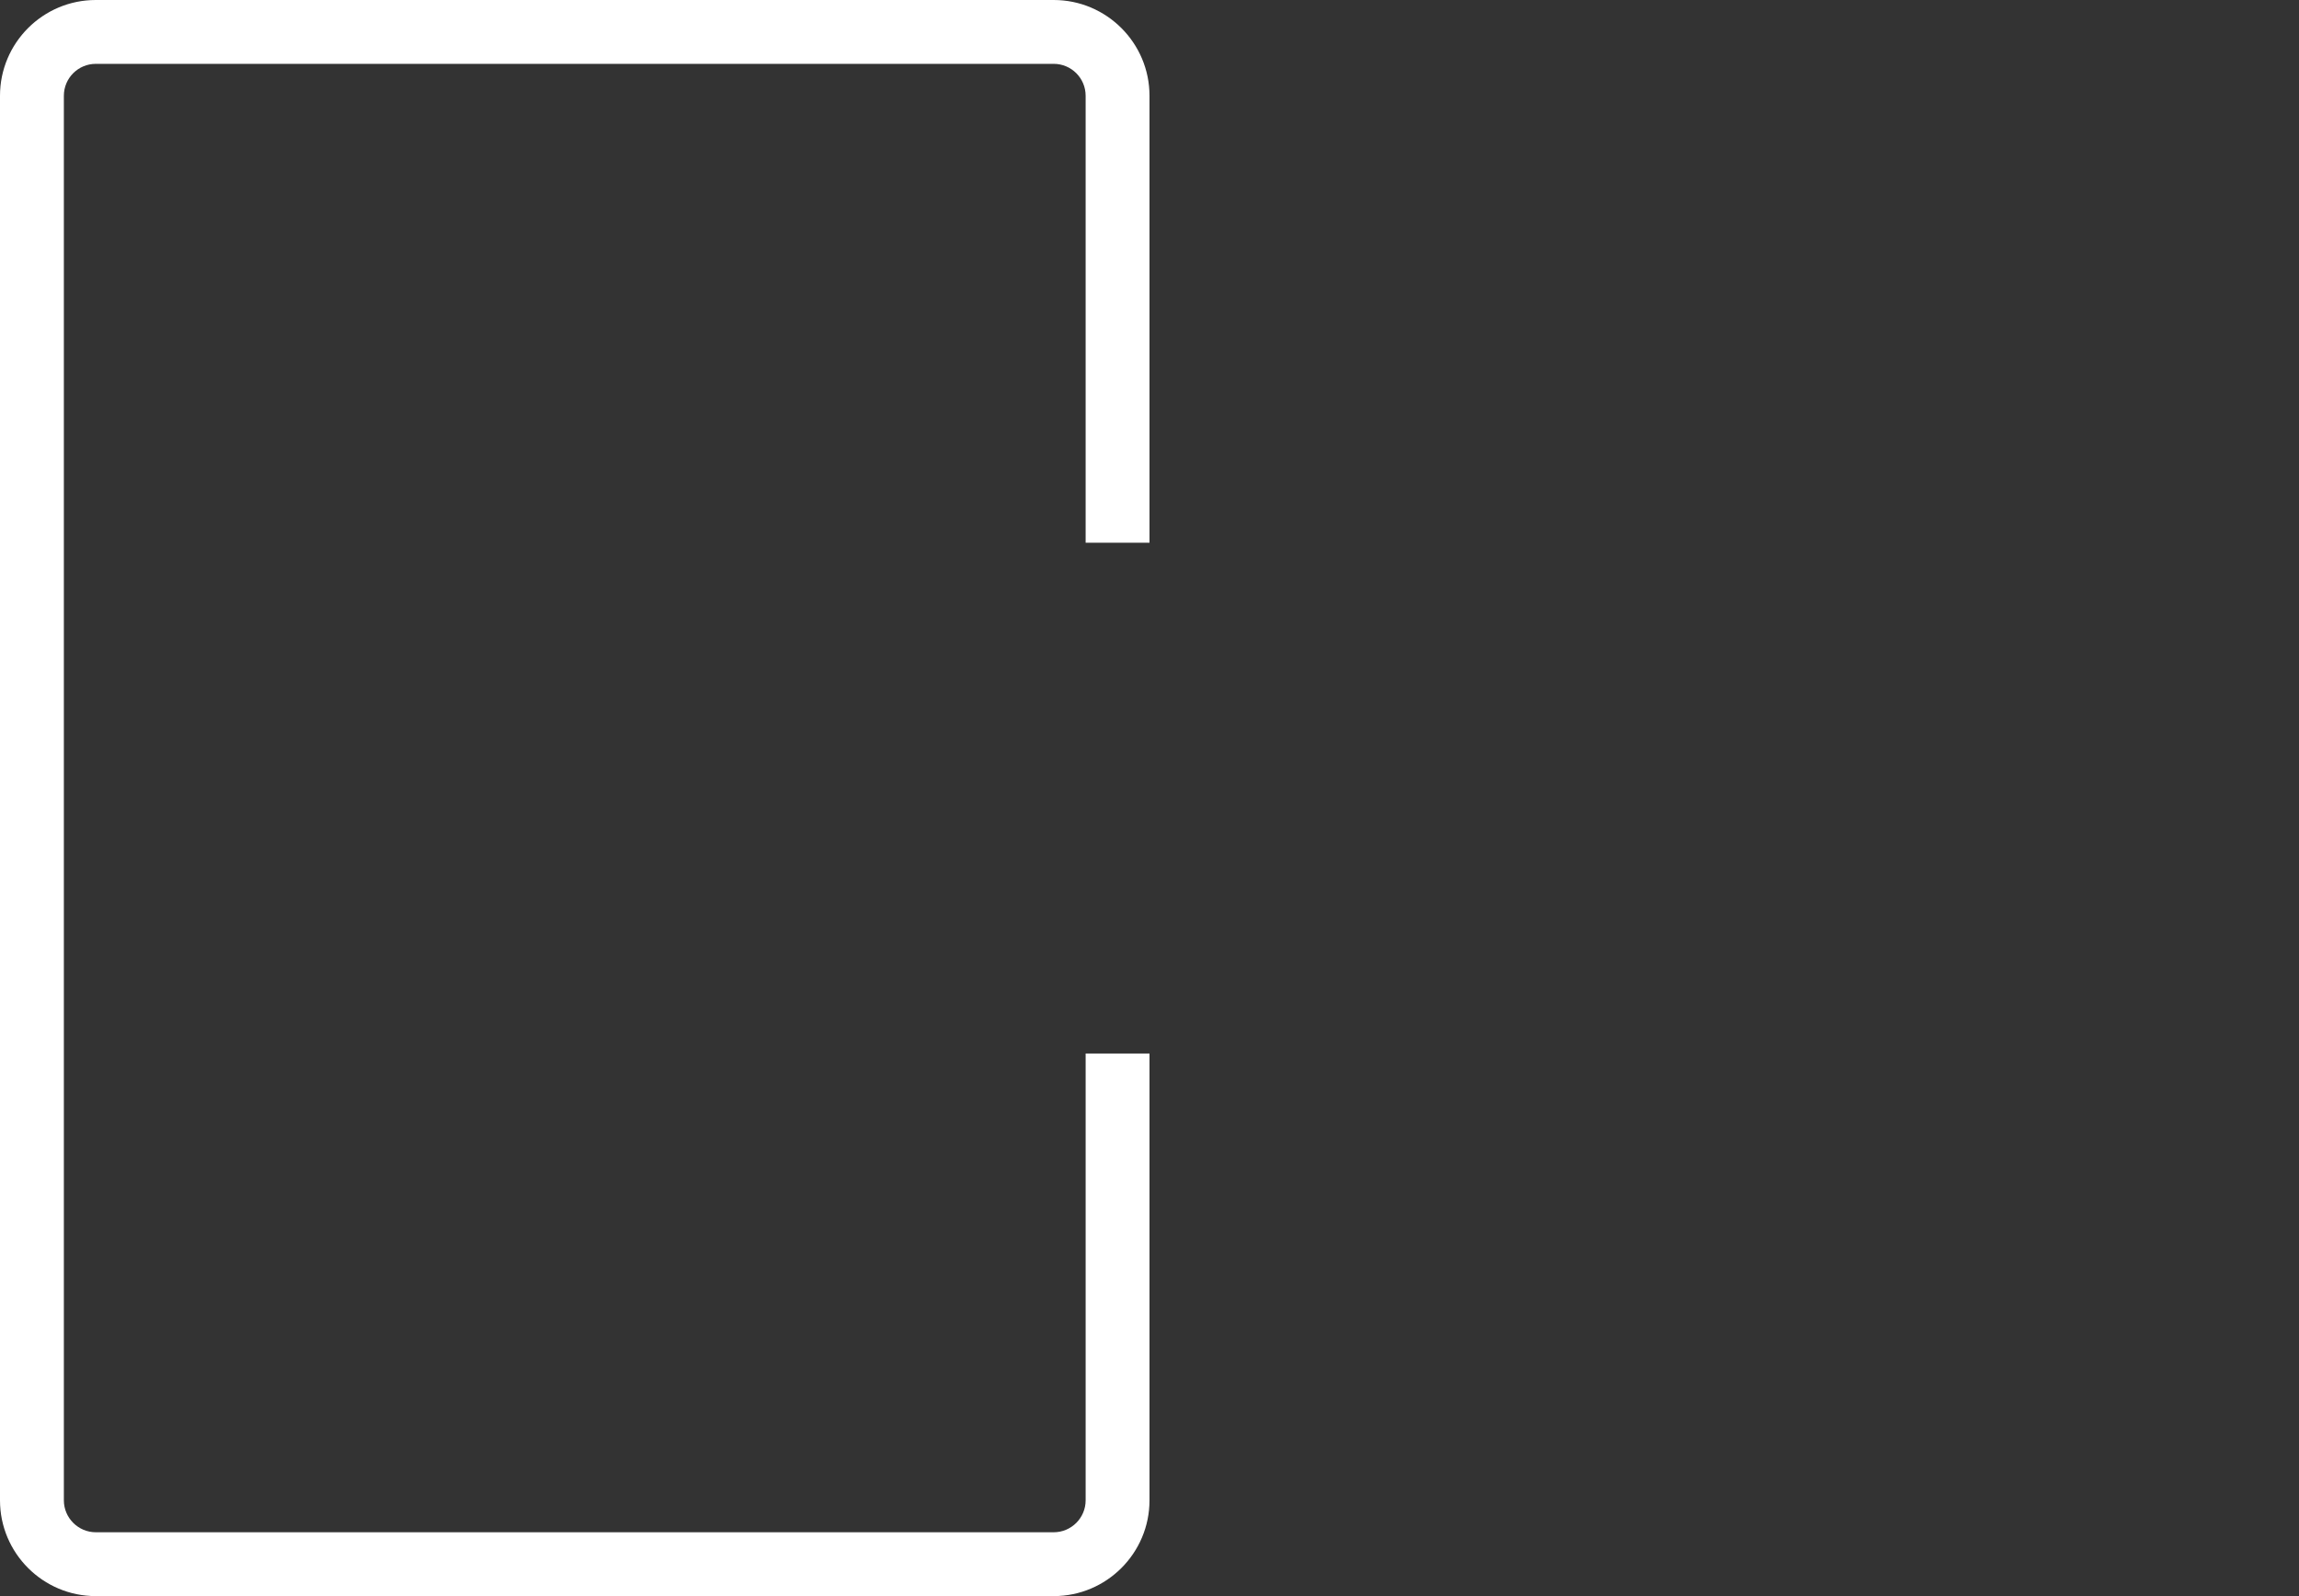 <?xml version="1.0" encoding="utf-8"?>
<!-- Generator: Adobe Illustrator 17.0.0, SVG Export Plug-In . SVG Version: 6.00 Build 0)  -->
<!DOCTYPE svg PUBLIC "-//W3C//DTD SVG 1.1//EN" "http://www.w3.org/Graphics/SVG/1.1/DTD/svg11.dtd">
<svg version="1.1" id="Слой_1" xmlns="http://www.w3.org/2000/svg" xmlns:xlink="http://www.w3.org/1999/xlink" x="0px" y="0px"
	 width="36px" height="25px" viewBox="0 0 36 25" enable-background="new 0 0 36 25" xml:space="preserve">
<rect x="0" y="0" width="36" height="25" fill="#333333" stroke="none"/>
<g>
	<polygon display="none" fill="#FFFFFF" points="27.962,13 13,13 13,12 27.936,12 23.499,9.634 23.499,8.5 30.999,12.5 23.499,16.5 
		23.499,15.38 	"/>
	<path display="none" fill="#1A7676" d="M18,23.5c0,0.828-0.672,1.5-1.5,1.5h-15C0.672,25,0,24.328,0,23.5v-22
		C0,0.672,0.672,0,1.5,0h15C17.328,0,18,0.672,18,1.5V23.5z"/>
	<path fill="#FFFFFF" d="M18,16.501V23.5c0,0.827-0.673,1.5-1.5,1.5h-15C0.673,25,0,24.327,0,23.5v-22C0,0.673,0.672,0,1.5,0h15
		C17.327,0,18,0.673,18,1.5v7.001h-1V1.5C17,1.224,16.776,1,16.5,1h-15C1.224,1,1,1.224,1,1.5v22C1,23.775,1.225,24,1.5,24h15
		c0.276,0,0.5-0.225,0.5-0.5v-6.999H18z"/>
</g>
</svg>
